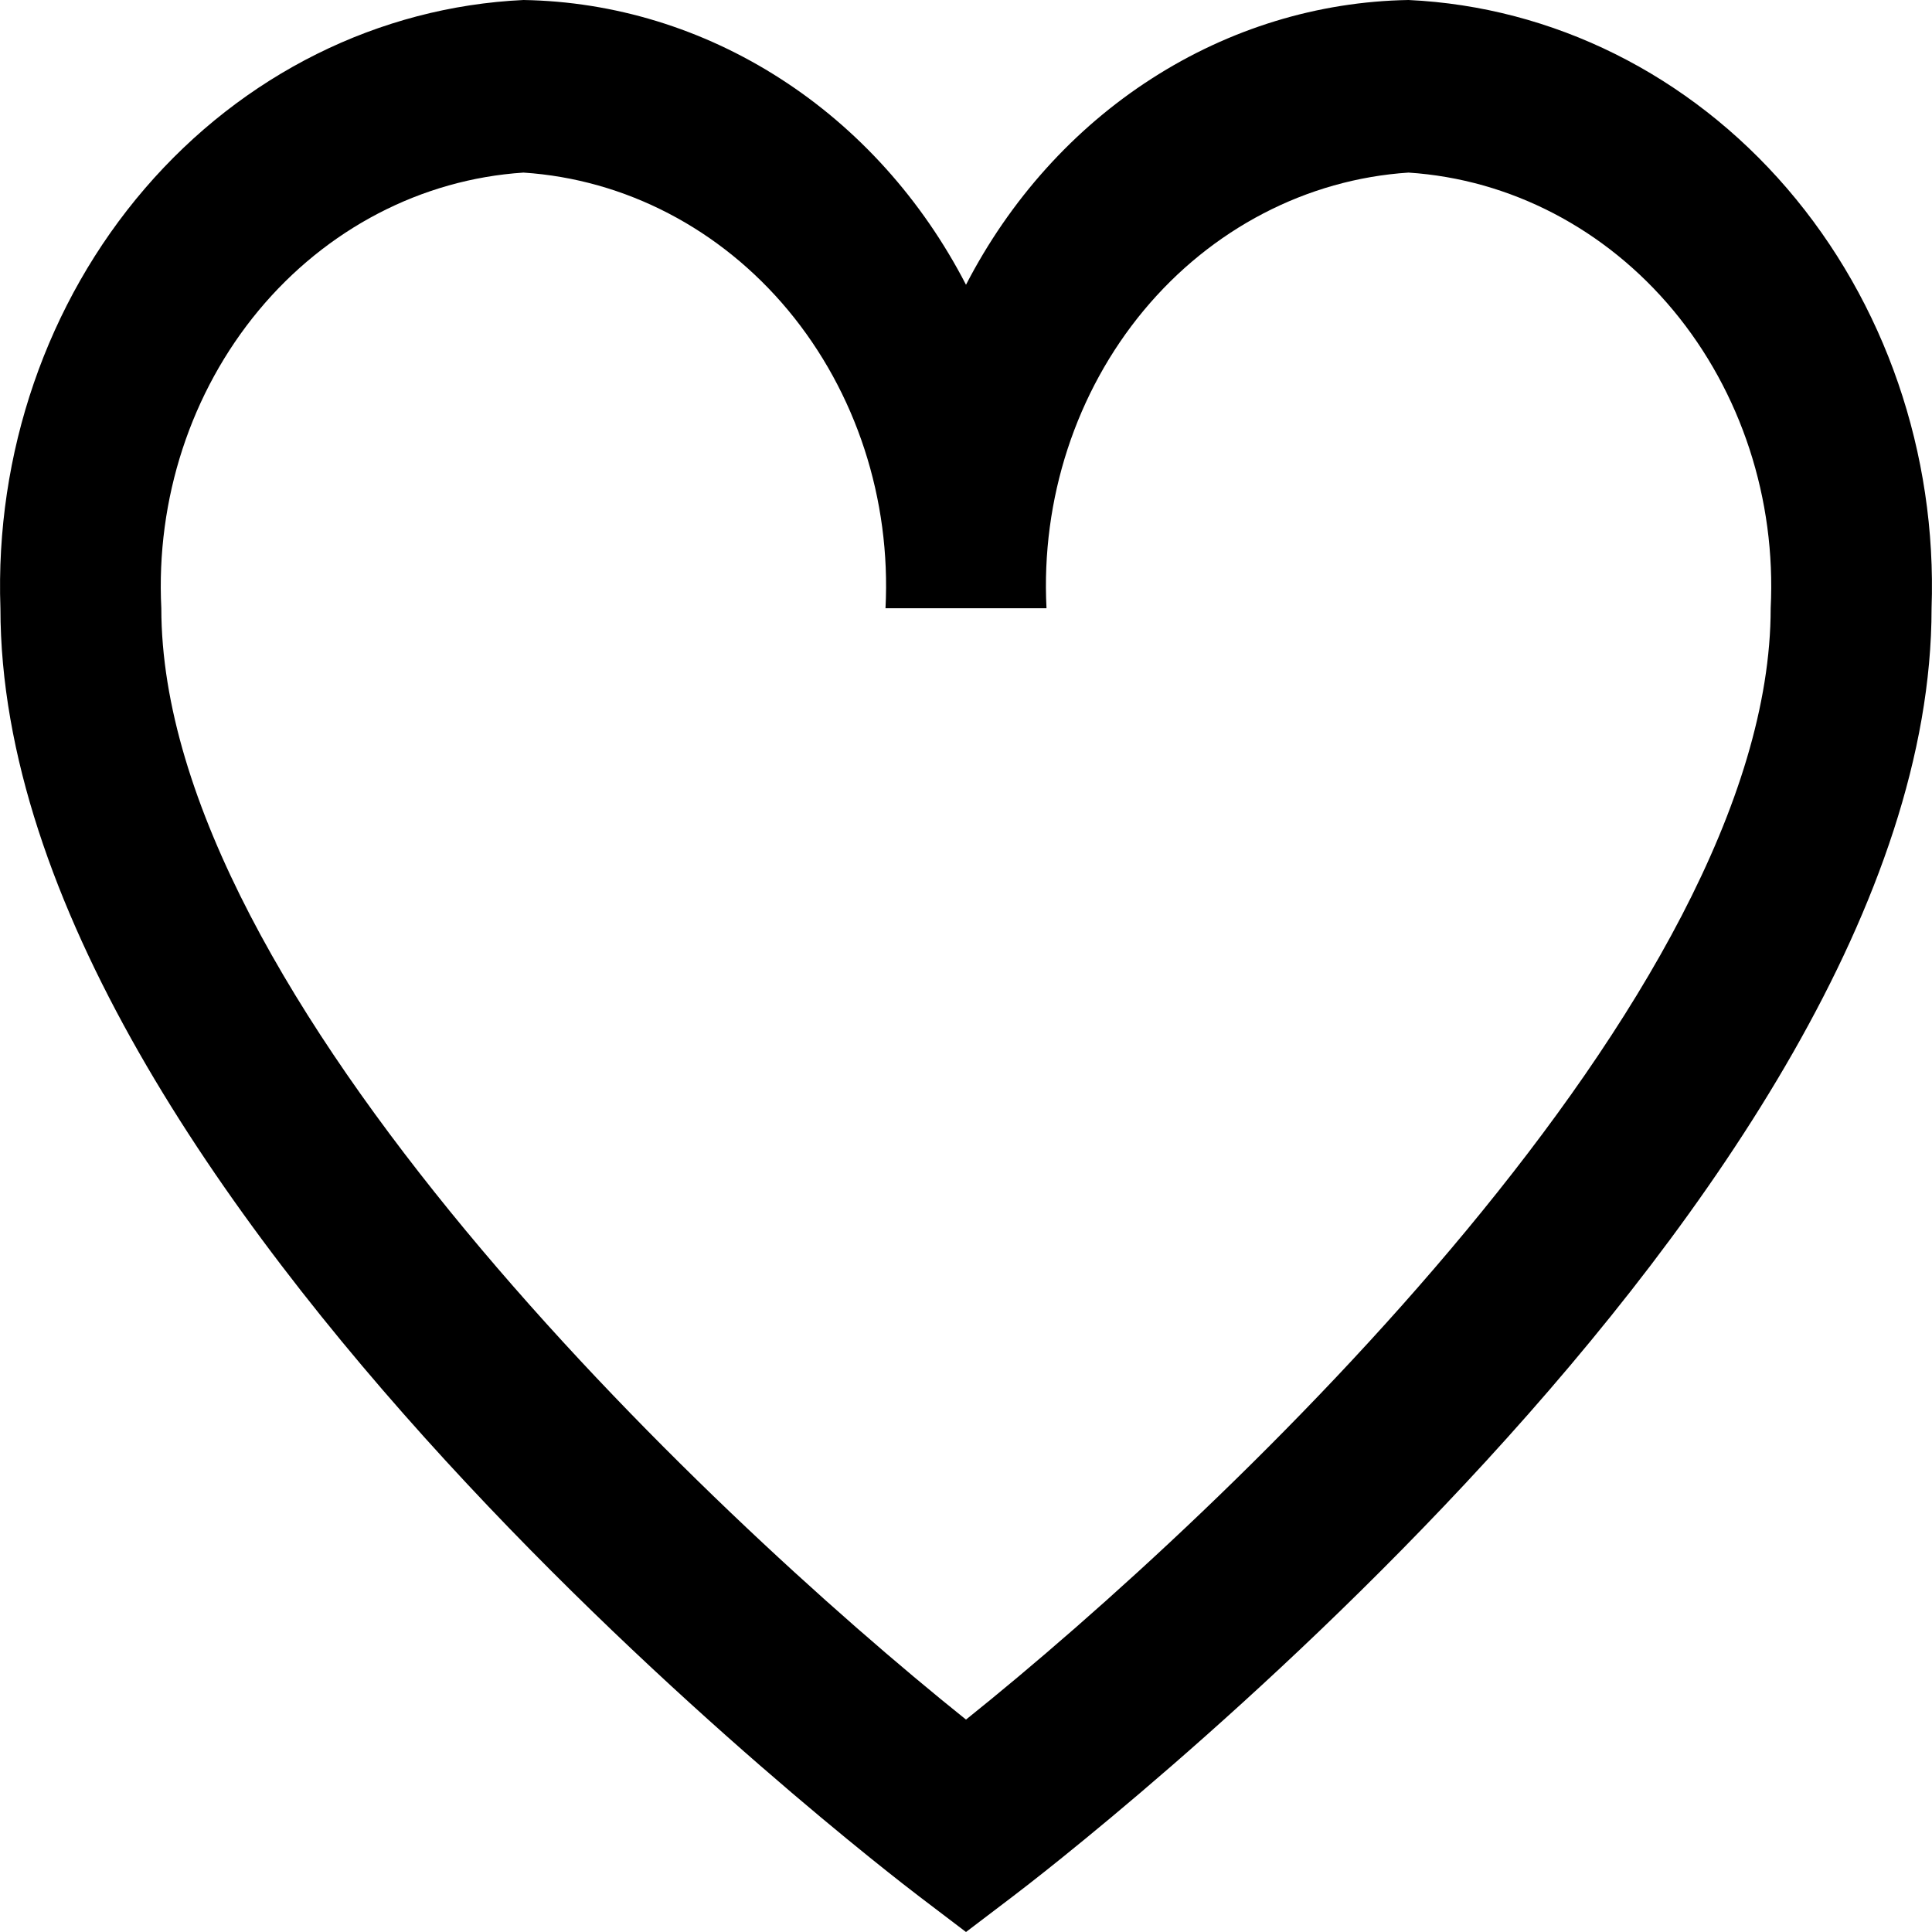 <svg width="18" height="18" viewBox="0 0 18 18" fill="none" xmlns="http://www.w3.org/2000/svg">
<path d="M13.123 0C12.279 0.014 11.453 0.267 10.729 0.733C10.005 1.198 9.409 1.861 9 2.653C8.591 1.861 7.995 1.198 7.271 0.733C6.547 0.267 5.721 0.014 4.877 0C3.531 0.063 2.263 0.694 1.35 1.756C0.437 2.818 -0.047 4.224 0.004 5.667C0.004 11.114 8.217 17.404 8.567 17.671L9 18L9.433 17.671C9.783 17.406 17.996 11.114 17.996 5.667C18.047 4.224 17.563 2.818 16.65 1.756C15.737 0.694 14.469 0.063 13.123 0ZM9 16.021C6.561 14.067 1.503 9.268 1.503 5.667C1.452 4.65 1.778 3.653 2.41 2.892C3.042 2.132 3.928 1.67 4.877 1.608C5.825 1.67 6.712 2.132 7.344 2.892C7.976 3.653 8.302 4.65 8.25 5.667H9.75C9.698 4.65 10.024 3.653 10.656 2.892C11.288 2.132 12.175 1.67 13.123 1.608C14.072 1.67 14.958 2.132 15.59 2.892C16.222 3.653 16.548 4.65 16.497 5.667C16.497 9.27 11.439 14.067 9 16.021Z" fill="black"/>
</svg>
